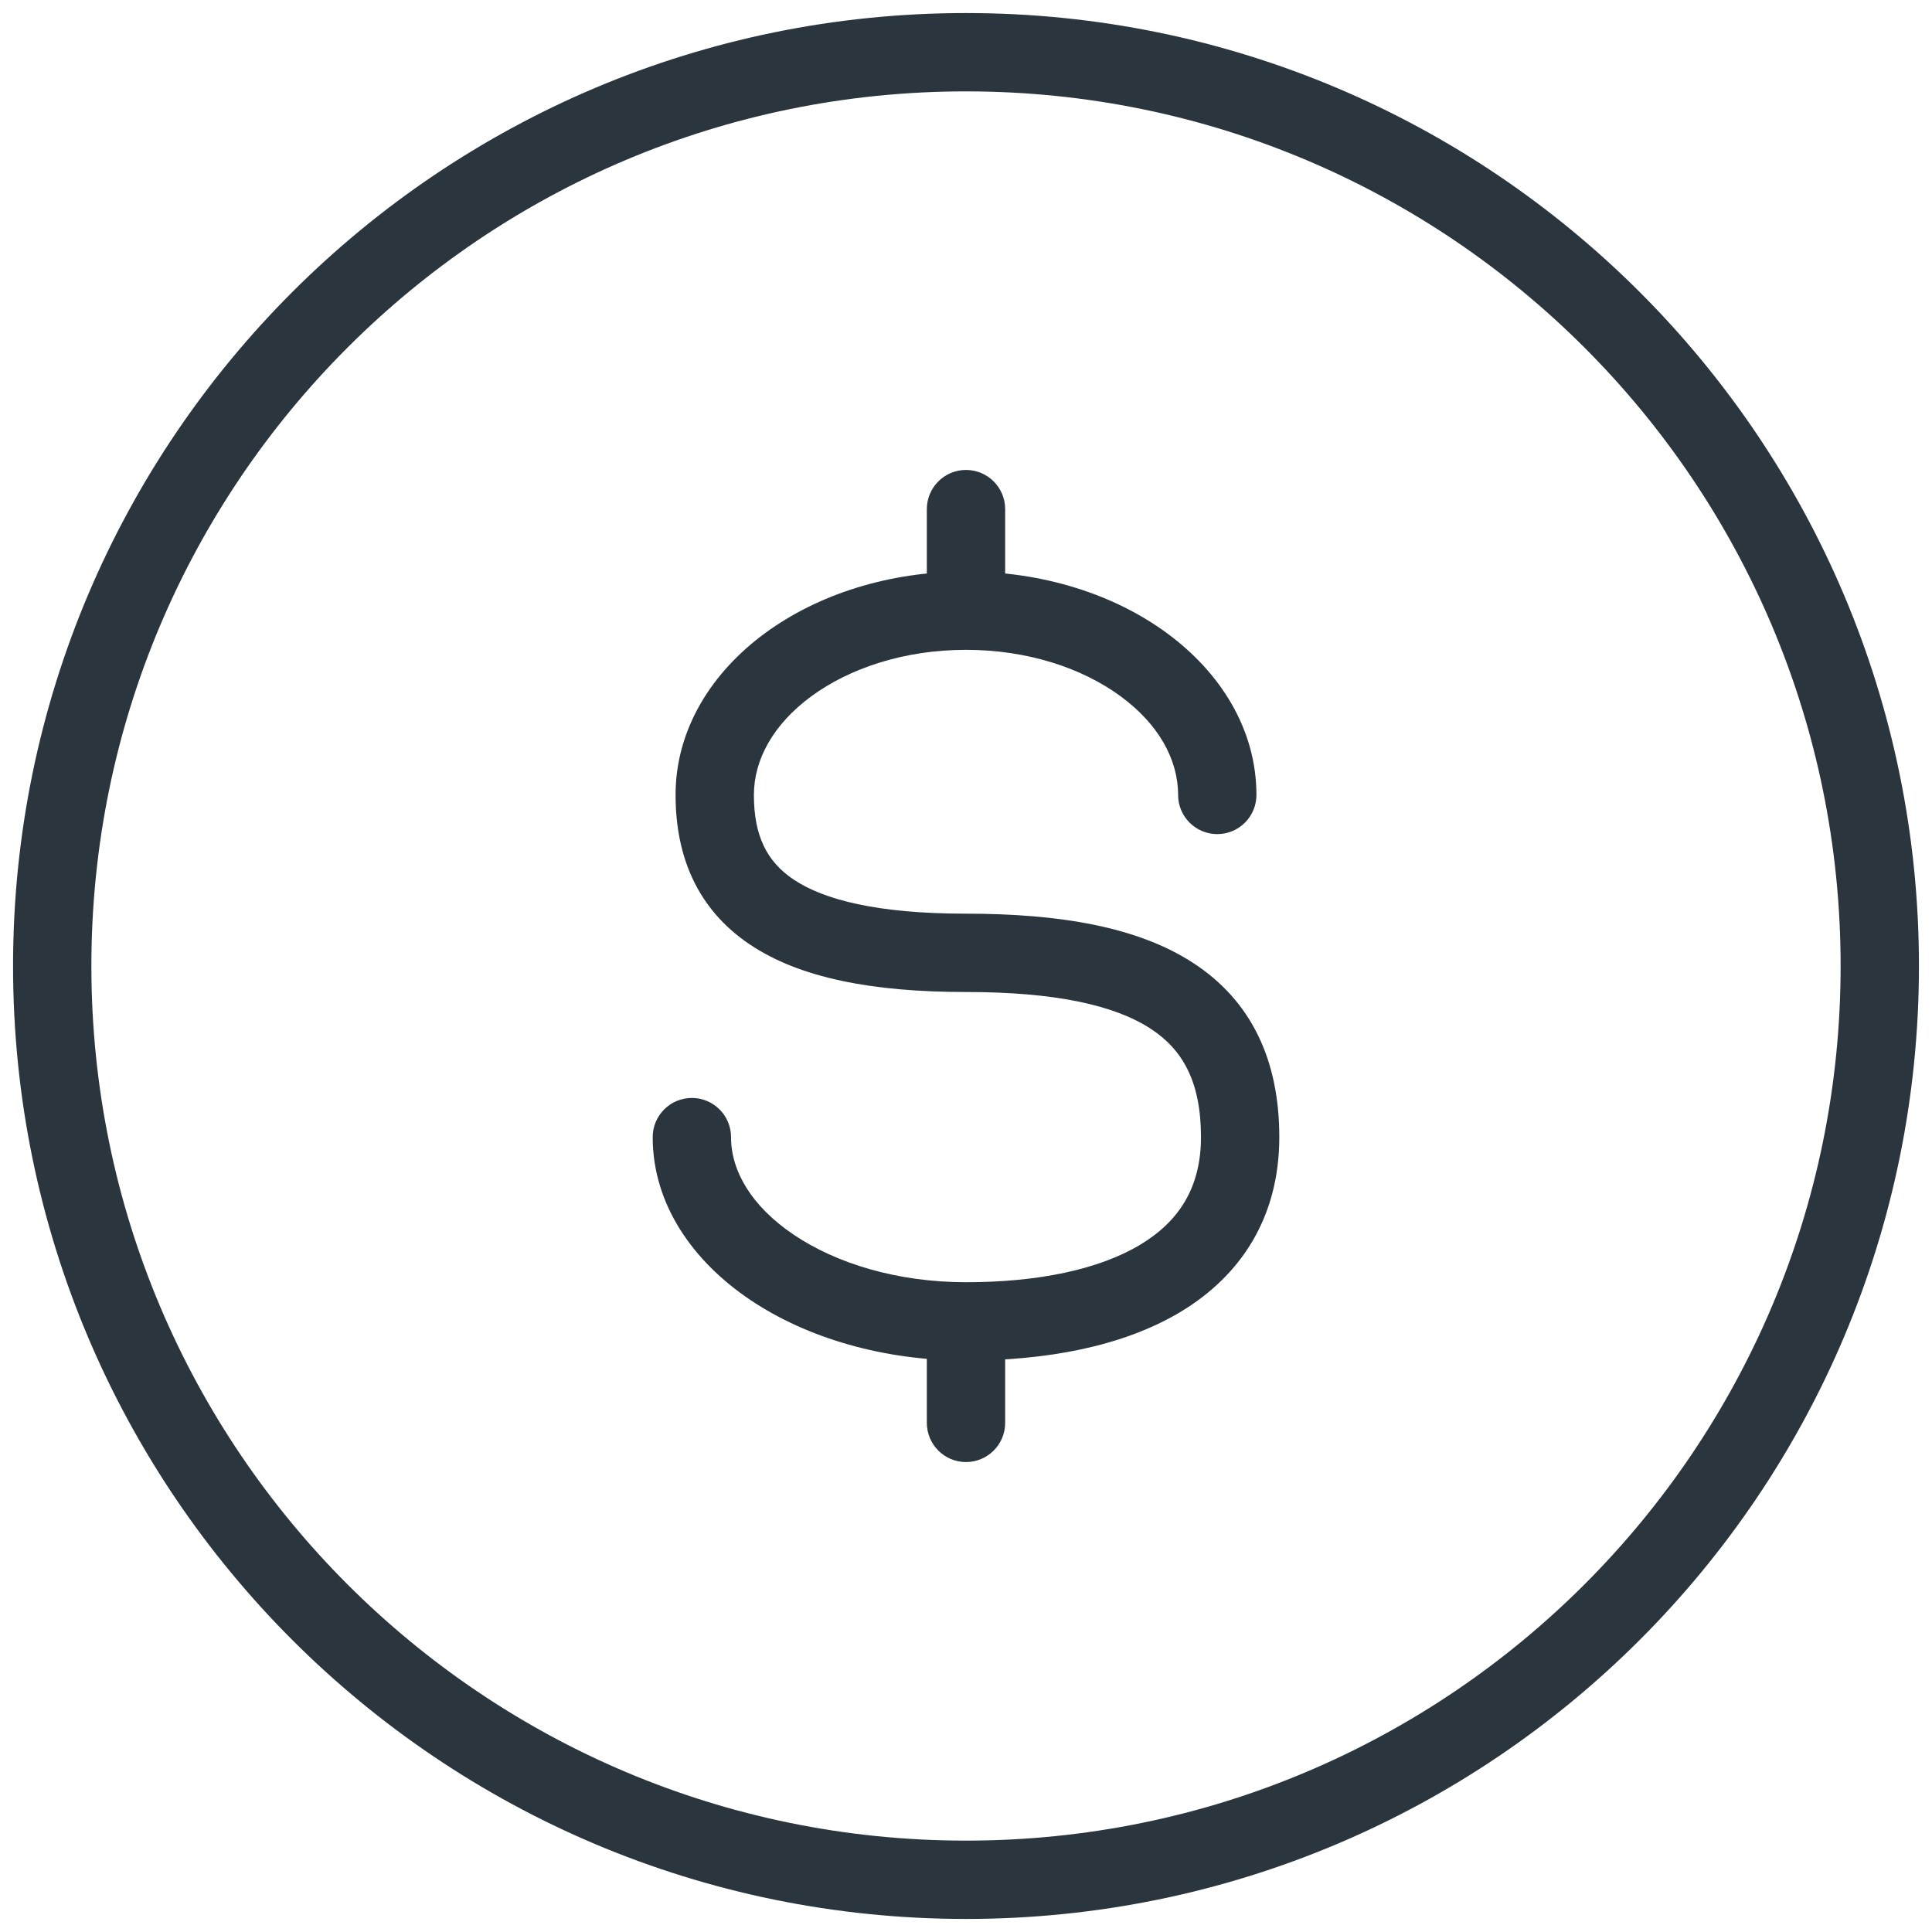 <svg width="37" height="37" viewBox="0 0 37 37" fill="none" xmlns="http://www.w3.org/2000/svg">
<path d="M36 18.5C36 28.165 28.165 36 18.5 36C8.835 36 1 28.165 1 18.5C1 8.835 8.835 1 18.5 1C28.165 1 36 8.835 36 18.5Z" stroke="#2A353D" stroke-width="1.5"/>
<path d="M22.562 15.224C22.562 15.638 22.898 15.974 23.312 15.974C23.727 15.974 24.062 15.638 24.062 15.224H22.562ZM14 21.777C14 21.363 13.664 21.027 13.25 21.027C12.836 21.027 12.5 21.363 12.5 21.777H14ZM19.25 9.75C19.25 9.336 18.914 9 18.5 9C18.086 9 17.75 9.336 17.75 9.75L19.25 9.75ZM17.75 27.25C17.75 27.664 18.086 28 18.5 28C18.914 28 19.25 27.664 19.25 27.25H17.75ZM18.5 17.498C16.798 17.498 15.777 17.231 15.198 16.844C14.684 16.499 14.438 16.004 14.438 15.224H12.938C12.938 16.392 13.348 17.41 14.364 18.09C15.316 18.728 16.702 18.998 18.5 18.998V17.498ZM14.438 15.224C14.438 14.546 14.811 13.868 15.54 13.333C16.27 12.798 17.314 12.445 18.5 12.445V10.945C17.028 10.945 15.666 11.381 14.654 12.124C13.642 12.866 12.938 13.953 12.938 15.224H14.438ZM18.5 12.445C19.686 12.445 20.73 12.798 21.459 13.333C22.189 13.868 22.562 14.546 22.562 15.224H24.062C24.062 13.953 23.358 12.866 22.346 12.124C21.334 11.381 19.972 10.945 18.5 10.945V12.445ZM23 21.777C23 22.753 22.569 23.4 21.828 23.843C21.041 24.312 19.882 24.556 18.5 24.556V26.056C20.017 26.056 21.483 25.795 22.597 25.131C23.756 24.439 24.5 23.322 24.5 21.777H23ZM18.5 24.556C17.179 24.556 16.017 24.195 15.206 23.65C14.391 23.102 14 22.426 14 21.777H12.5C12.5 23.078 13.284 24.166 14.369 24.895C15.459 25.627 16.922 26.056 18.5 26.056V24.556ZM18.5 18.998C20.208 18.998 21.34 19.25 22.03 19.697C22.651 20.099 23 20.718 23 21.777H24.5C24.5 20.315 23.974 19.17 22.845 18.438C21.785 17.75 20.292 17.498 18.5 17.498V18.998ZM19.25 11.695L19.25 9.75L17.75 9.75L17.75 11.695L19.25 11.695ZM17.75 25.306V27.25H19.25V25.306H17.75Z" fill="#2A353D"/>
</svg>
